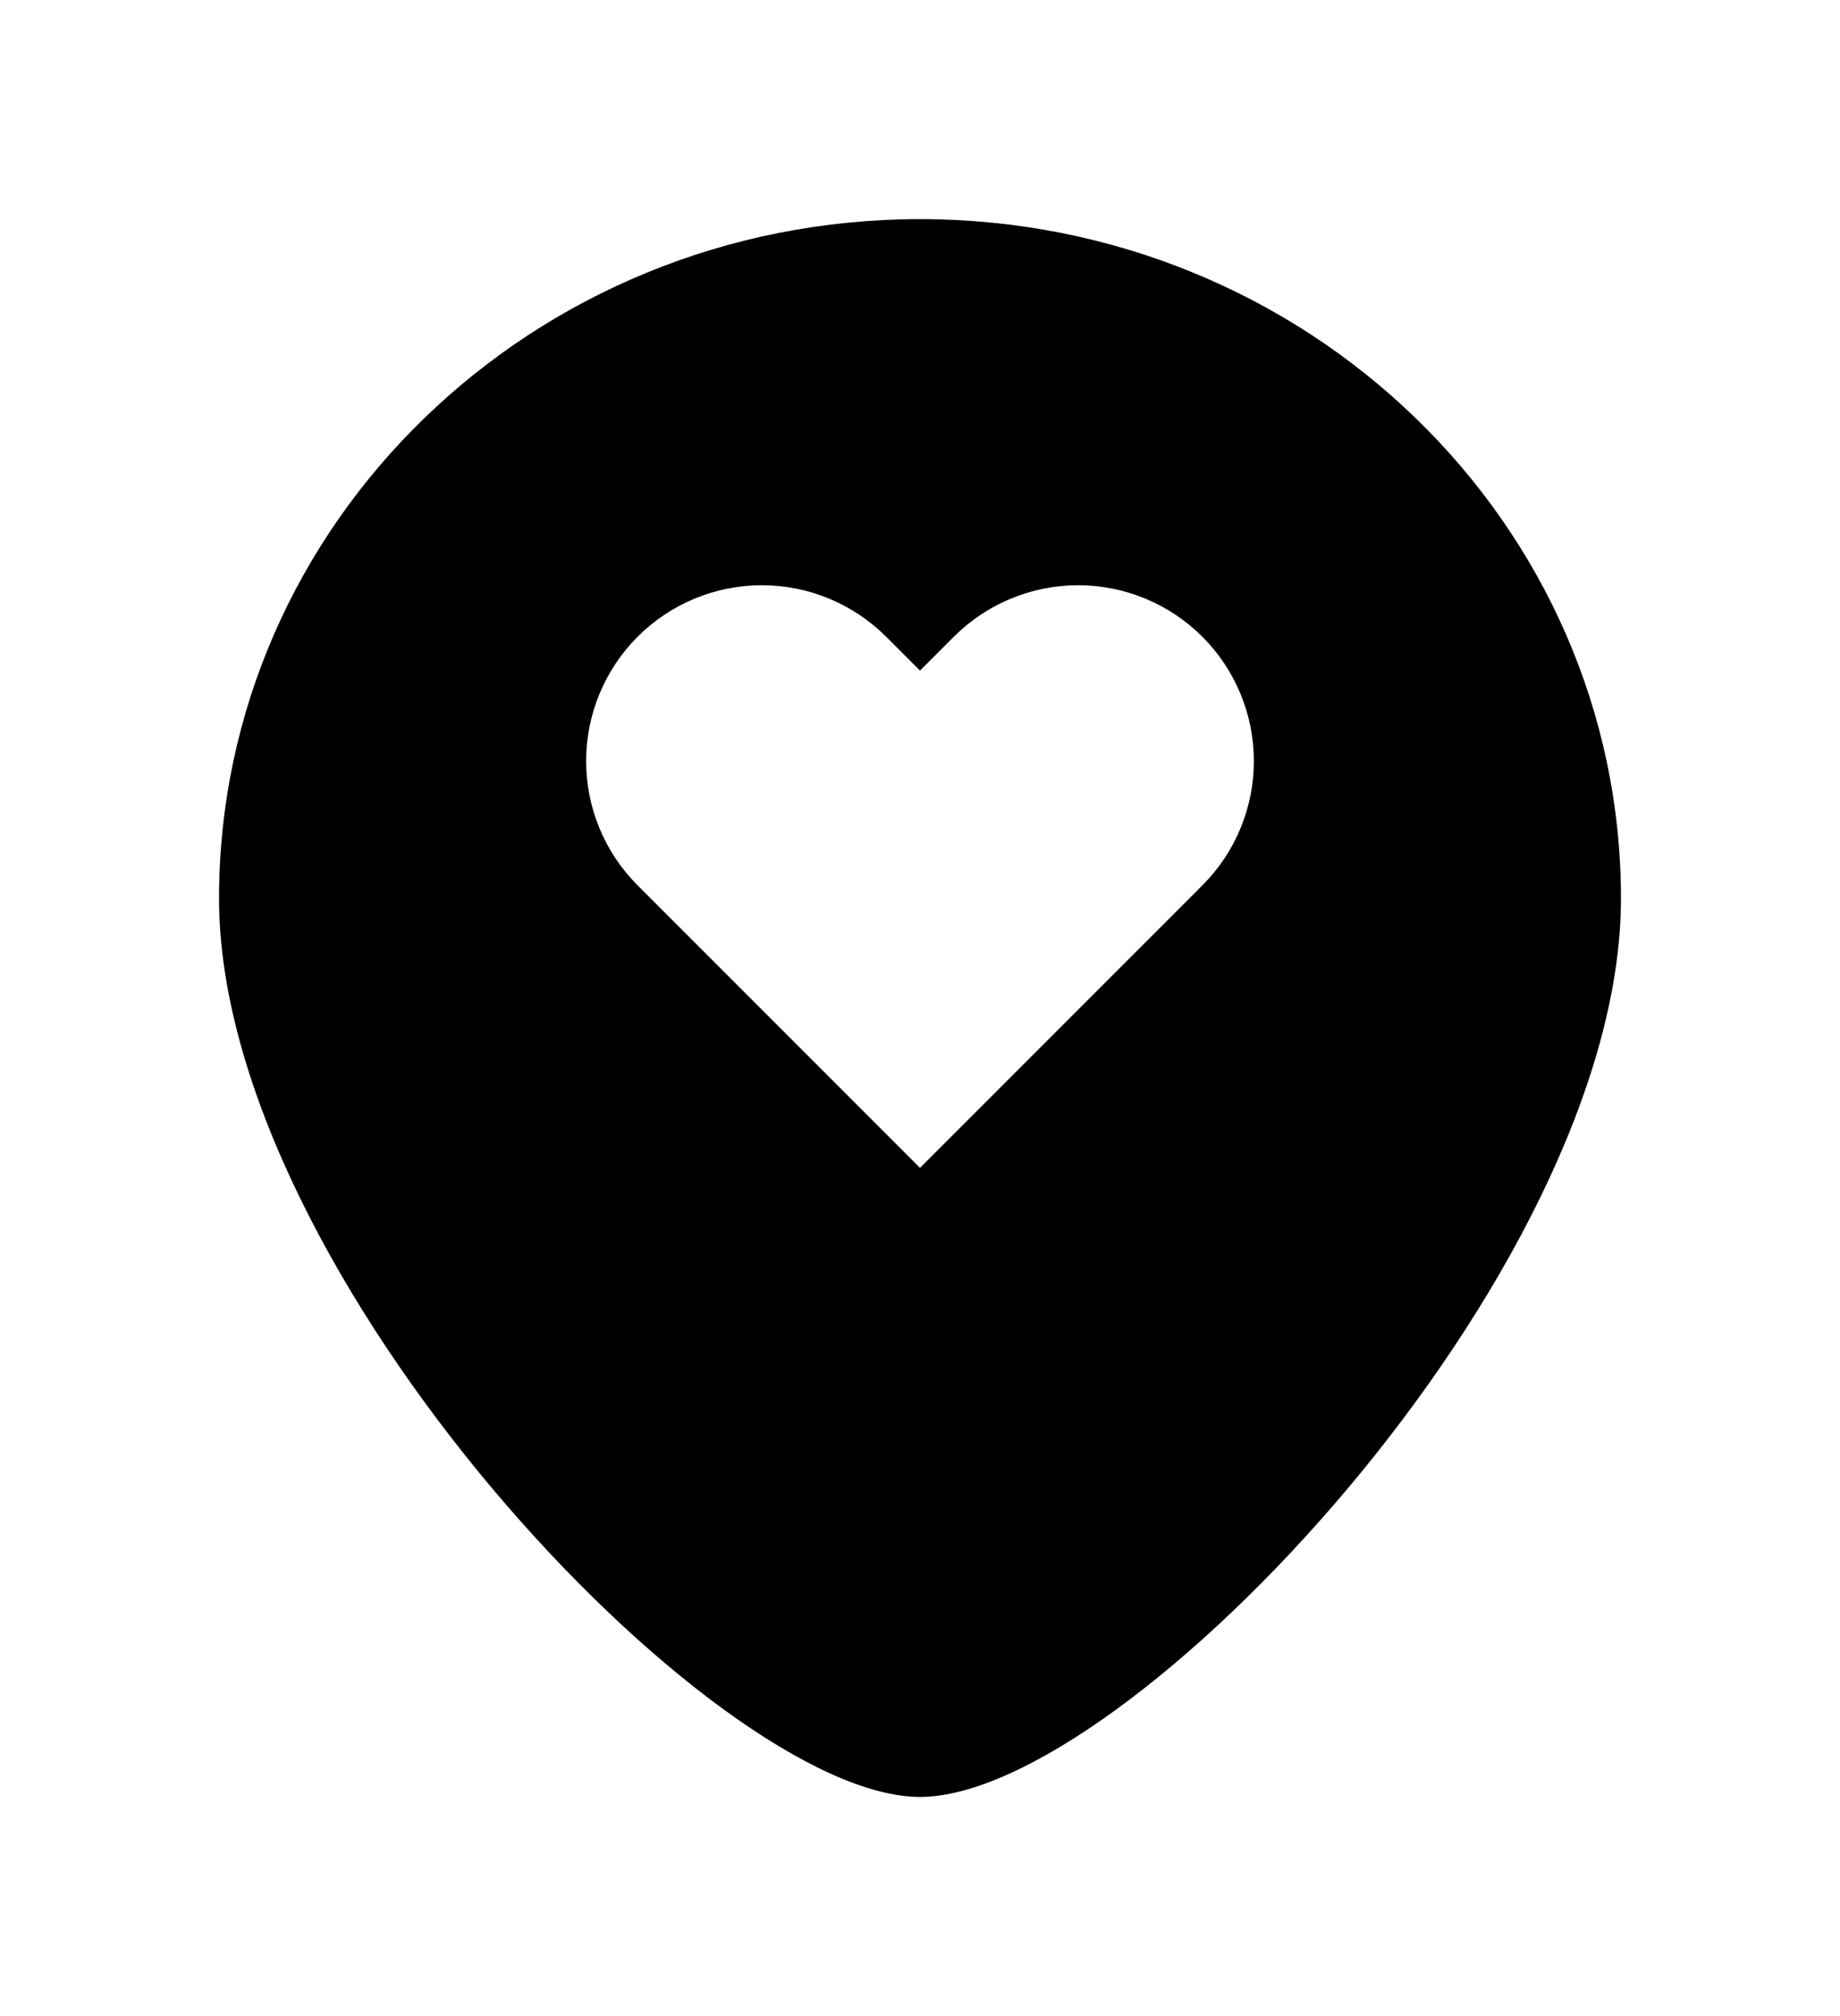 <svg width="42" height="46" viewBox="0 0 42 46" fill="none" xmlns="http://www.w3.org/2000/svg">
    <g filter="url(#filter0_d_7211_202913)">
        <path d="M37 17.5C37 26.06 25.707 38 21 38C16.293 38 5 26.06 5 17.5C5 8.94 12.163 2 21 2C29.837 2 37 8.94 37 17.5Z" fill="currentColor"/>
        <path d="M26.144 10.659C26.631 10.86 27.073 11.156 27.445 11.528C27.818 11.901 28.114 12.343 28.315 12.83C28.517 13.316 28.621 13.838 28.621 14.365C28.621 14.892 28.517 15.413 28.315 15.9C28.114 16.387 27.818 16.829 27.445 17.201L26.673 17.974L21 23.647L15.327 17.974L14.554 17.201C13.802 16.449 13.379 15.429 13.379 14.365C13.379 13.301 13.802 12.281 14.554 11.528C15.306 10.776 16.326 10.353 17.39 10.353C18.454 10.353 19.474 10.776 20.227 11.528L21 12.301L21.773 11.528C22.145 11.156 22.587 10.86 23.074 10.659C23.561 10.457 24.082 10.353 24.609 10.353C25.136 10.353 25.657 10.457 26.144 10.659Z" fill="white"/>
    </g>
<defs>
<filter id="filter0_d_7211_202913" x="0" y="0" width="42" height="46" filterUnits="userSpaceOnUse" color-interpolation-filters="sRGB">
<feFlood flood-opacity="0" result="BackgroundImageFix"/>
<feColorMatrix in="SourceAlpha" type="matrix" values="0 0 0 0 0 0 0 0 0 0 0 0 0 0 0 0 0 0 127 0" result="hardAlpha"/>
<feOffset dy="3"/>
<feGaussianBlur stdDeviation="2.5"/>
<feComposite in2="hardAlpha" operator="out"/>
<feColorMatrix type="matrix" values="0 0 0 0 0 0 0 0 0 0 0 0 0 0 0 0 0 0 0.15 0"/>
<feBlend mode="normal" in2="BackgroundImageFix" result="effect1_dropShadow_7211_202913"/>
<feBlend mode="normal" in="SourceGraphic" in2="effect1_dropShadow_7211_202913" result="shape"/>
</filter>
</defs>
</svg>
